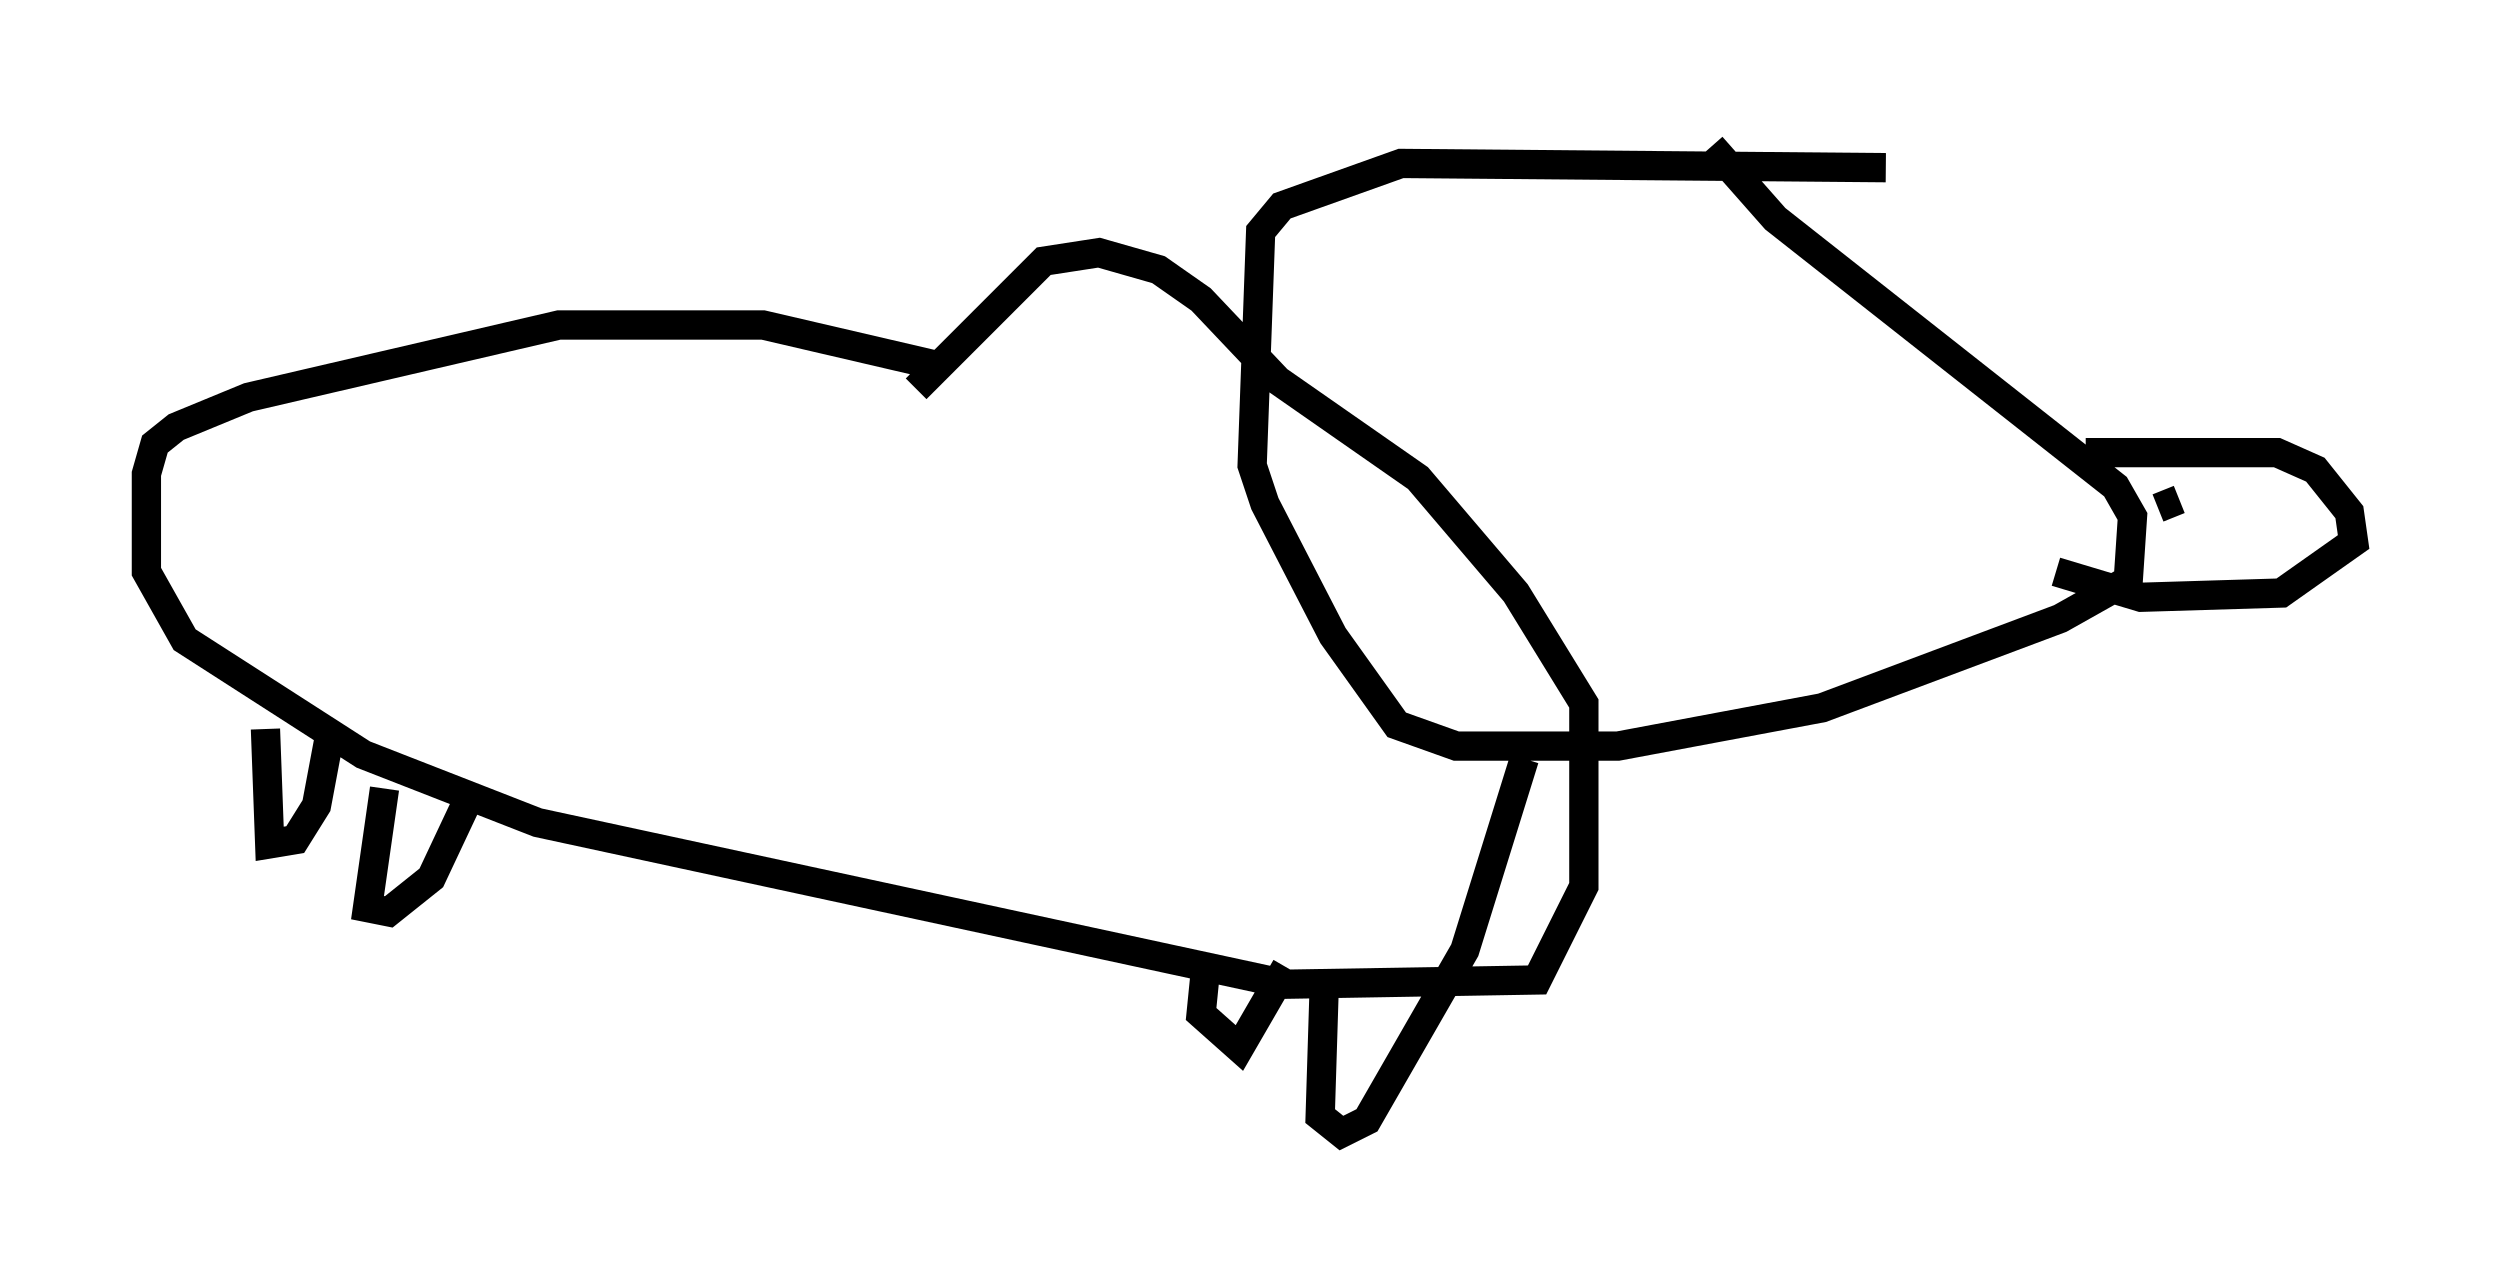 <?xml version="1.0" encoding="utf-8" ?>
<svg baseProfile="full" height="43.698" version="1.1" width="85.385" xmlns="http://www.w3.org/2000/svg" xmlns:ev="http://www.w3.org/2001/xml-events" xmlns:xlink="http://www.w3.org/1999/xlink"><defs /><rect fill="white" height="43.698" width="85.385" x="0" y="0" /><path d="M38.117, 15.168 m-5.81, -2.615 l-6.246, -1.453 -6.972, 0.0 l-10.603, 2.469 -2.469, 1.017 l-0.726, 0.581 -0.291, 1.017 l0.0, 3.341 1.307, 2.324 l6.101, 3.922 5.955, 2.324 l25.564, 5.52 8.57, -0.145 l1.598, -3.196 0.0, -6.246 l-2.324, -3.777 -3.341, -3.922 l-4.793, -3.341 -2.615, -2.76 l-1.453, -1.017 -2.034, -0.581 l-1.888, 0.291 -4.358, 4.358 m-22.223, 11.62 l0.145, 3.922 0.872, -0.145 l0.726, -1.162 0.436, -2.324 m1.888, 1.743 l-0.581, 4.067 0.726, 0.145 l1.453, -1.162 1.162, -2.469 m25.274, 5.665 l-0.145, 1.453 1.307, 1.162 l1.598, -2.76 m1.307, 0.436 l-0.145, 4.648 0.726, 0.581 l0.872, -0.436 3.341, -5.81 l2.034, -6.536 m12.346, -20.19 l-16.559, -0.145 -4.067, 1.453 l-0.726, 0.872 -0.291, 7.989 l0.436, 1.307 2.324, 4.503 l2.179, 3.05 2.034, 0.726 l5.52, 0.0 6.972, -1.307 l8.134, -3.05 2.324, -1.307 l0.145, -2.179 -0.581, -1.017 l-11.62, -9.151 -2.179, -2.469 m12.782, 10.458 l6.536, 0.0 1.307, 0.581 l1.162, 1.453 0.145, 1.017 l-2.469, 1.743 -4.793, 0.145 l-2.905, -0.872 m4.212, -2.469 l-0.726, 0.291 " fill="none" stroke="black" stroke-width="1" /></svg>